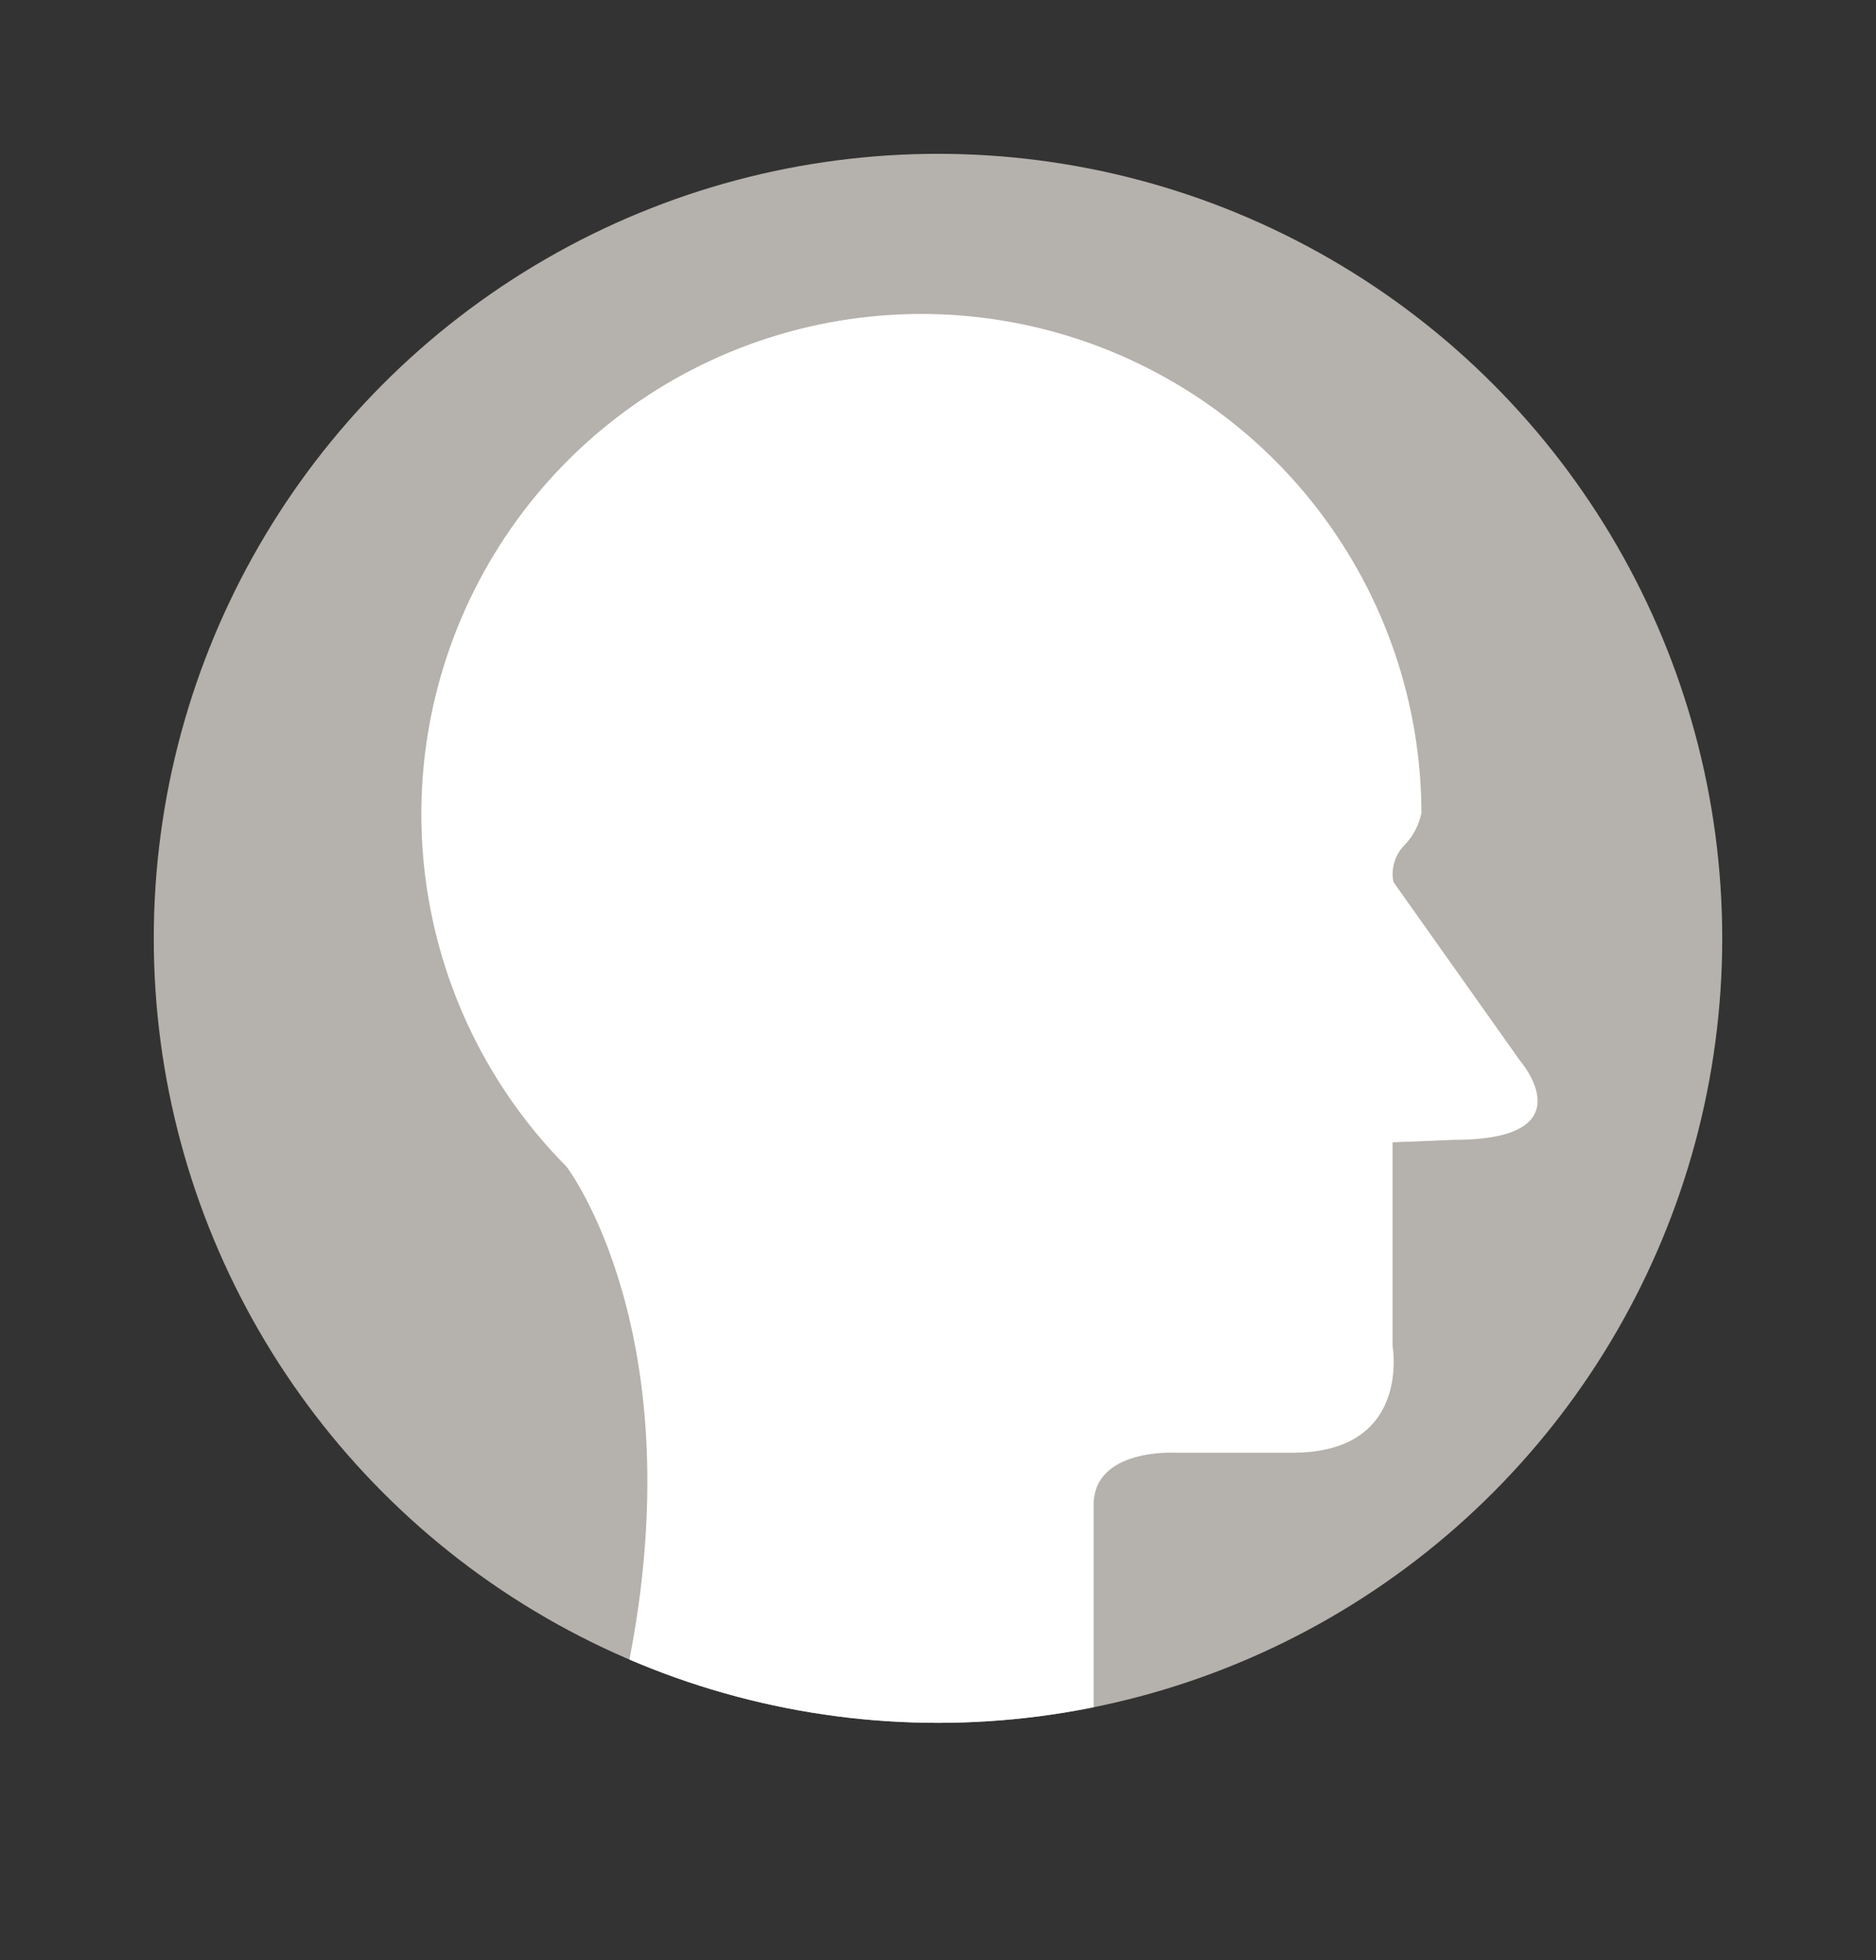 <svg id="Layer_1" data-name="Layer 1" xmlns="http://www.w3.org/2000/svg" xmlns:xlink="http://www.w3.org/1999/xlink" viewBox="0 0 61 63.72">
    <rect x="0" y="0" width="61" height="63.72" fill="#333333" stroke="none"/>
    <defs>
        <style>
            .headCls-1,.headCls-2{
                fill:none;
            }
            .headCls-2{
                clip-rule:evenodd;
            }
            .headCls-3{
                clip-path:url(#clip-path);
            }
            .headCls-4{
                clip-path:url(#clip-path-2);
            }
            .headCls-5{
                isolation:isolate;
            }
            .headCls-6{
                clip-path:url(#clip-path-3);
            }
            .headCls-7{
                fill:#b5b1ac;
            }
            .headCls-8{
                clip-path:url(#clip-path-5);
            }
            .headCls-9{
                fill:#fff;
            }
        </style>
        <clipPath id="clip-path" transform="translate(-12.88 -1.42)">
            <circle class="headCls-1" cx="43.38" cy="31.92" r="25.5"/>
        </clipPath>
        <clipPath id="clip-path-2" transform="translate(-12.88 -1.42)">
            <rect class="headCls-1" x="-17.12" y="-547.58" width="1024" height="768"/>
        </clipPath>
        <clipPath id="clip-path-3" transform="translate(-12.88 -1.42)">
            <rect class="headCls-1" x="17.88" y="6.42" width="51" height="51"/>
        </clipPath>
        <clipPath id="clip-path-5" transform="translate(-12.88 -1.42)">
            <path class="headCls-2" d="M33.3,55.6c2.18-10.82-2-16.26-2-16.26A16.26,16.26,0,1,1,59.1,27.84a2.09,2.09,0,0,1-.58,1.08,1.33,1.33,0,0,0-.33,1.17l4.11,5.8s2.25,2.58-2.14,2.58l-2,.08v6.62s0.63,3.47-3.25,3.47h-3.8s-2.67-.16-2.67,1.7v9.78"/></clipPath>
    </defs>
    <title>head icon</title>
    <g class="headCls-3">
        <g class="headCls-4">
            <g class="headCls-5">
                <g class="headCls-6">
                    <g class="headCls-6">
                        <rect class="headCls-7" width="61" height="61"/>
                    </g>
                    <g class="headCls-8">
                        <g class="headCls-6">
                            <rect class="headCls-9" x="8.71" y="5.17" width="46.29" height="58.55"/>
                        </g>
                    </g>
                </g>
            </g>
        </g>
    </g>
</svg>